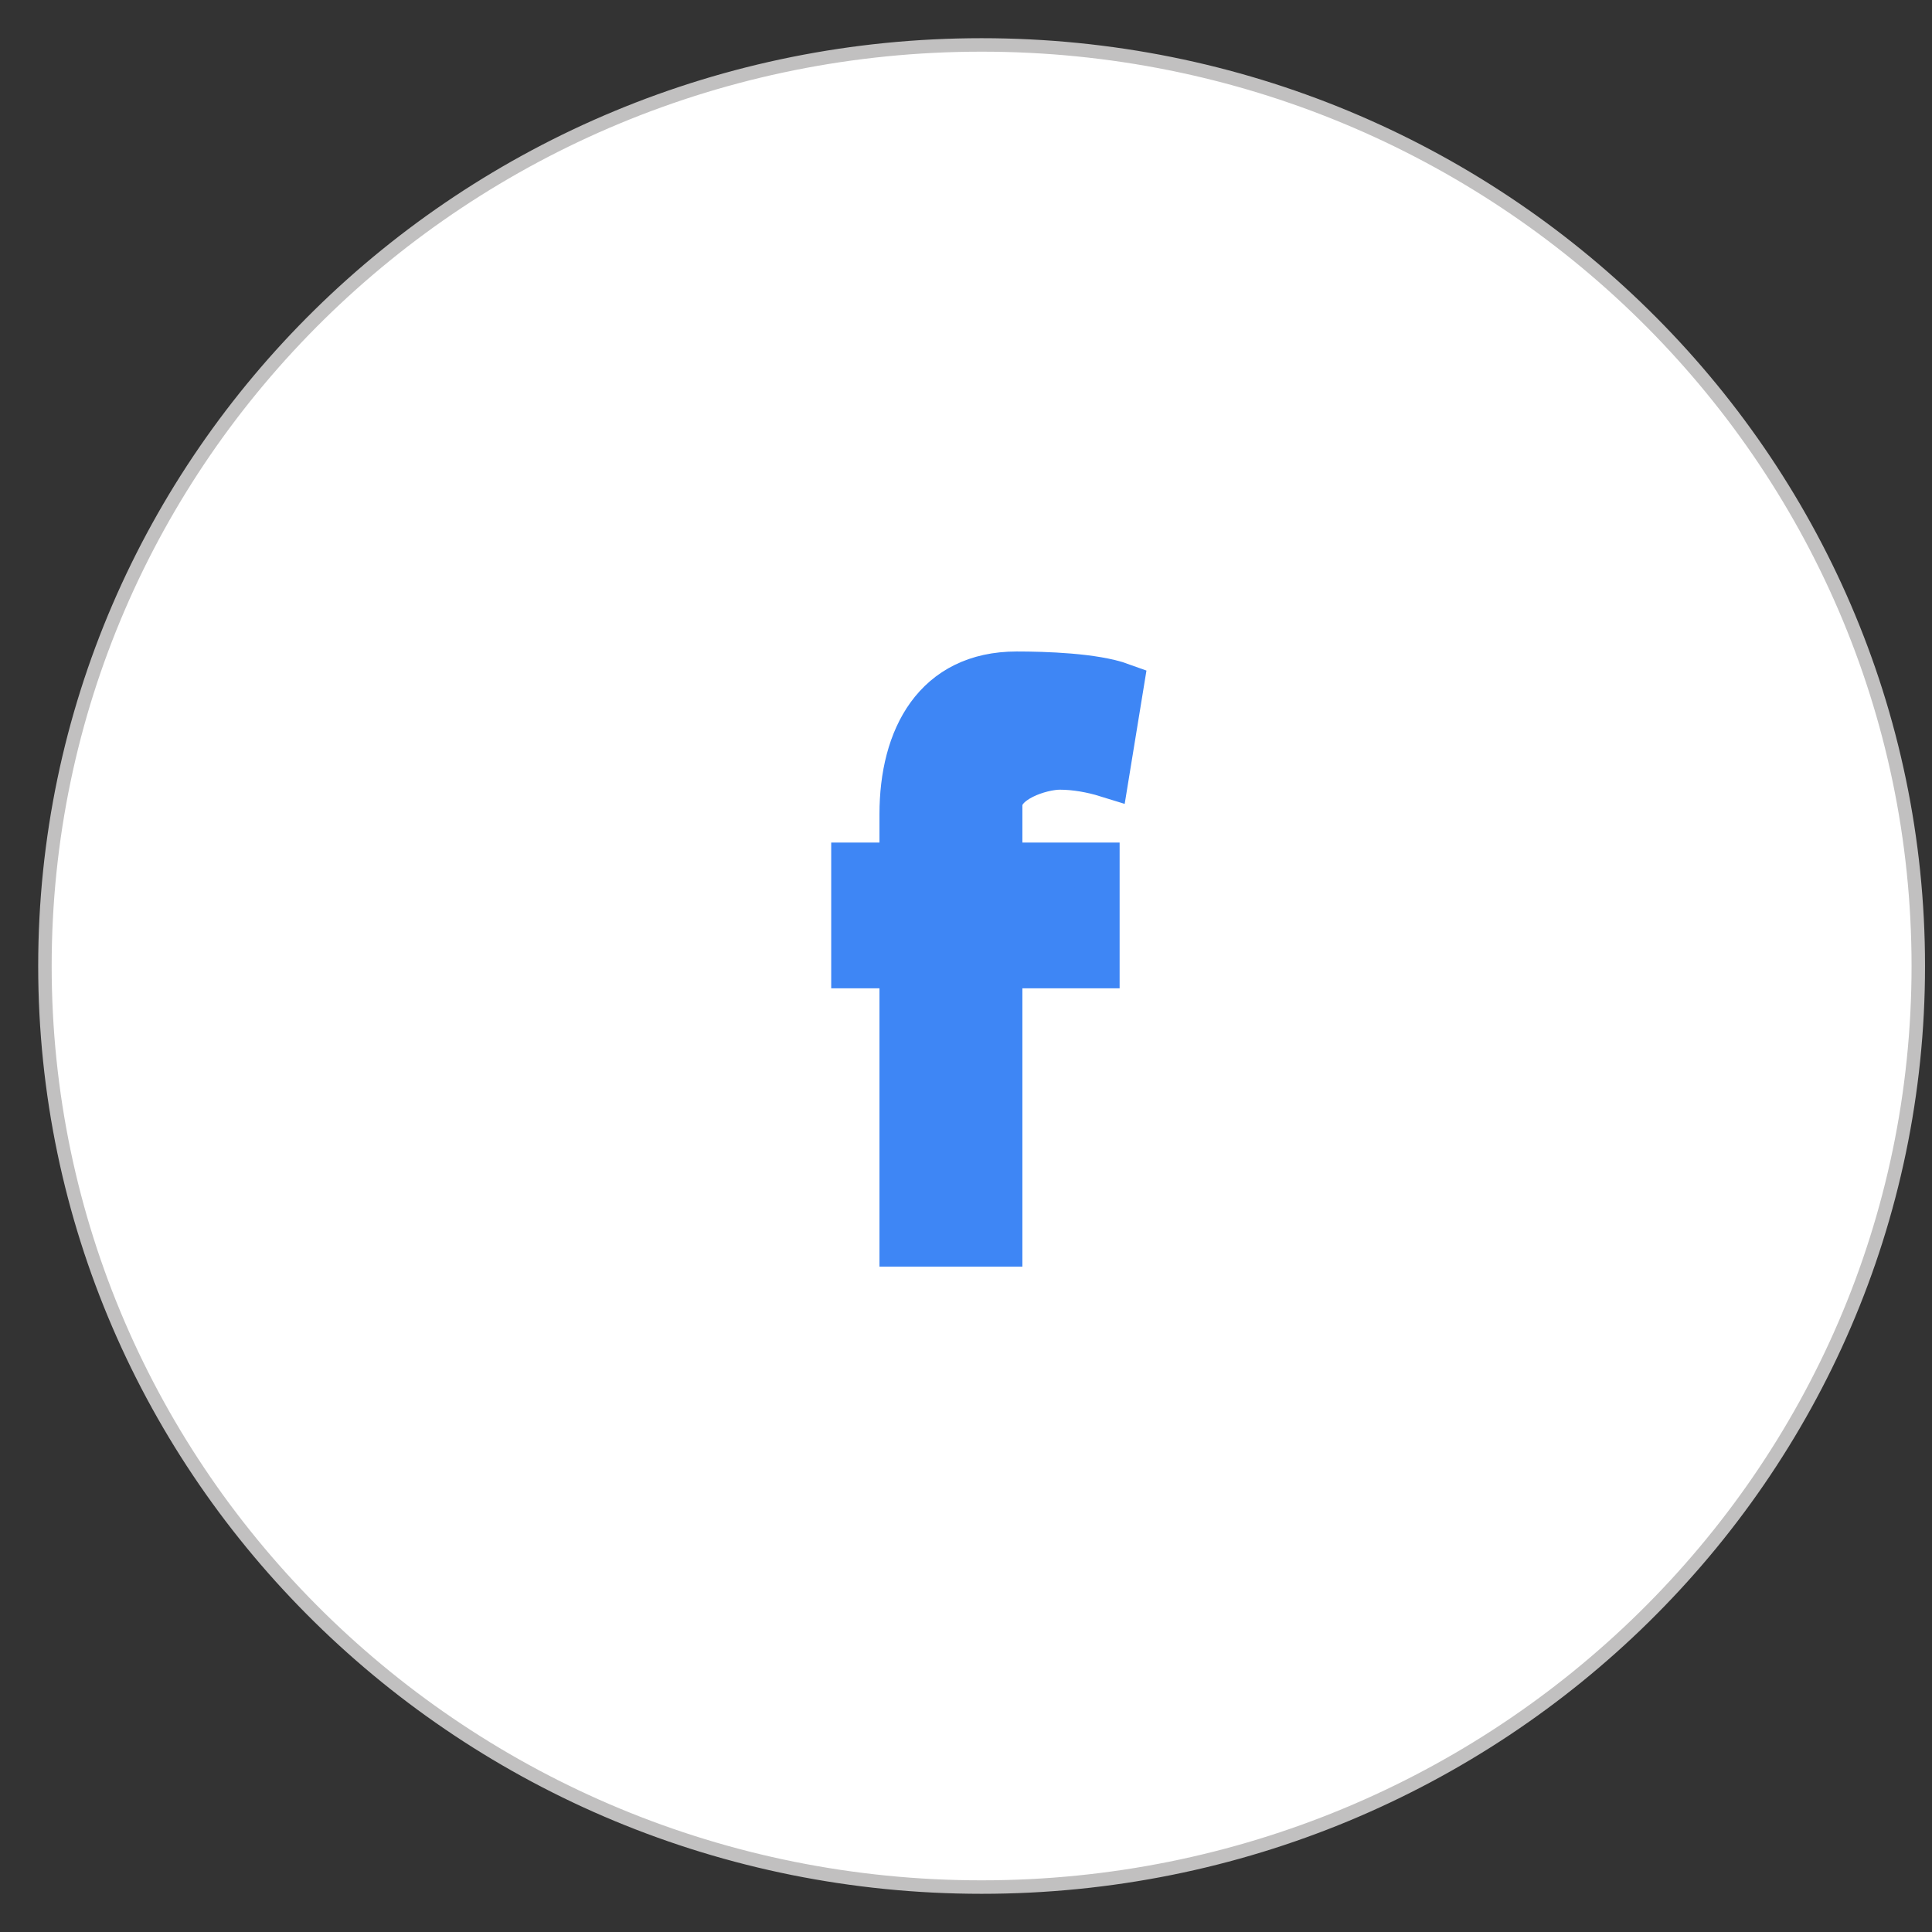 <svg width="43" height="43" viewBox="0 0 43 43" fill="none" xmlns="http://www.w3.org/2000/svg">
<rect x="0" y="0" width="43" height="43" fill="#333333" stroke="none"/>
<g id="Social">
<path id="Background" fill-rule="evenodd" clip-rule="evenodd" d="M21.848 42C33.361 42 42.695 32.822 42.695 21.5C42.695 10.178 33.361 1 21.848 1C10.334 1 1 10.178 1 21.5C1 32.822 10.334 42 21.848 42Z" fill="white" stroke="#C1C0C0" stroke-width="0.3"/>
<path id="Facebook Icon" fill-rule="evenodd" clip-rule="evenodd" d="M24.631 17.244C24.305 17.143 23.931 17.076 23.589 17.076C23.166 17.076 22.255 17.363 22.255 17.919V19.253H24.419V21.497H22.255V27.691H20.074V21.497H19V19.253H20.074V18.122C20.074 16.418 20.823 15 22.629 15C23.248 15 24.354 15.034 24.956 15.253L24.631 17.244Z" fill="#3E86F5" stroke="#3E86F5"/>
</g>
</svg>
